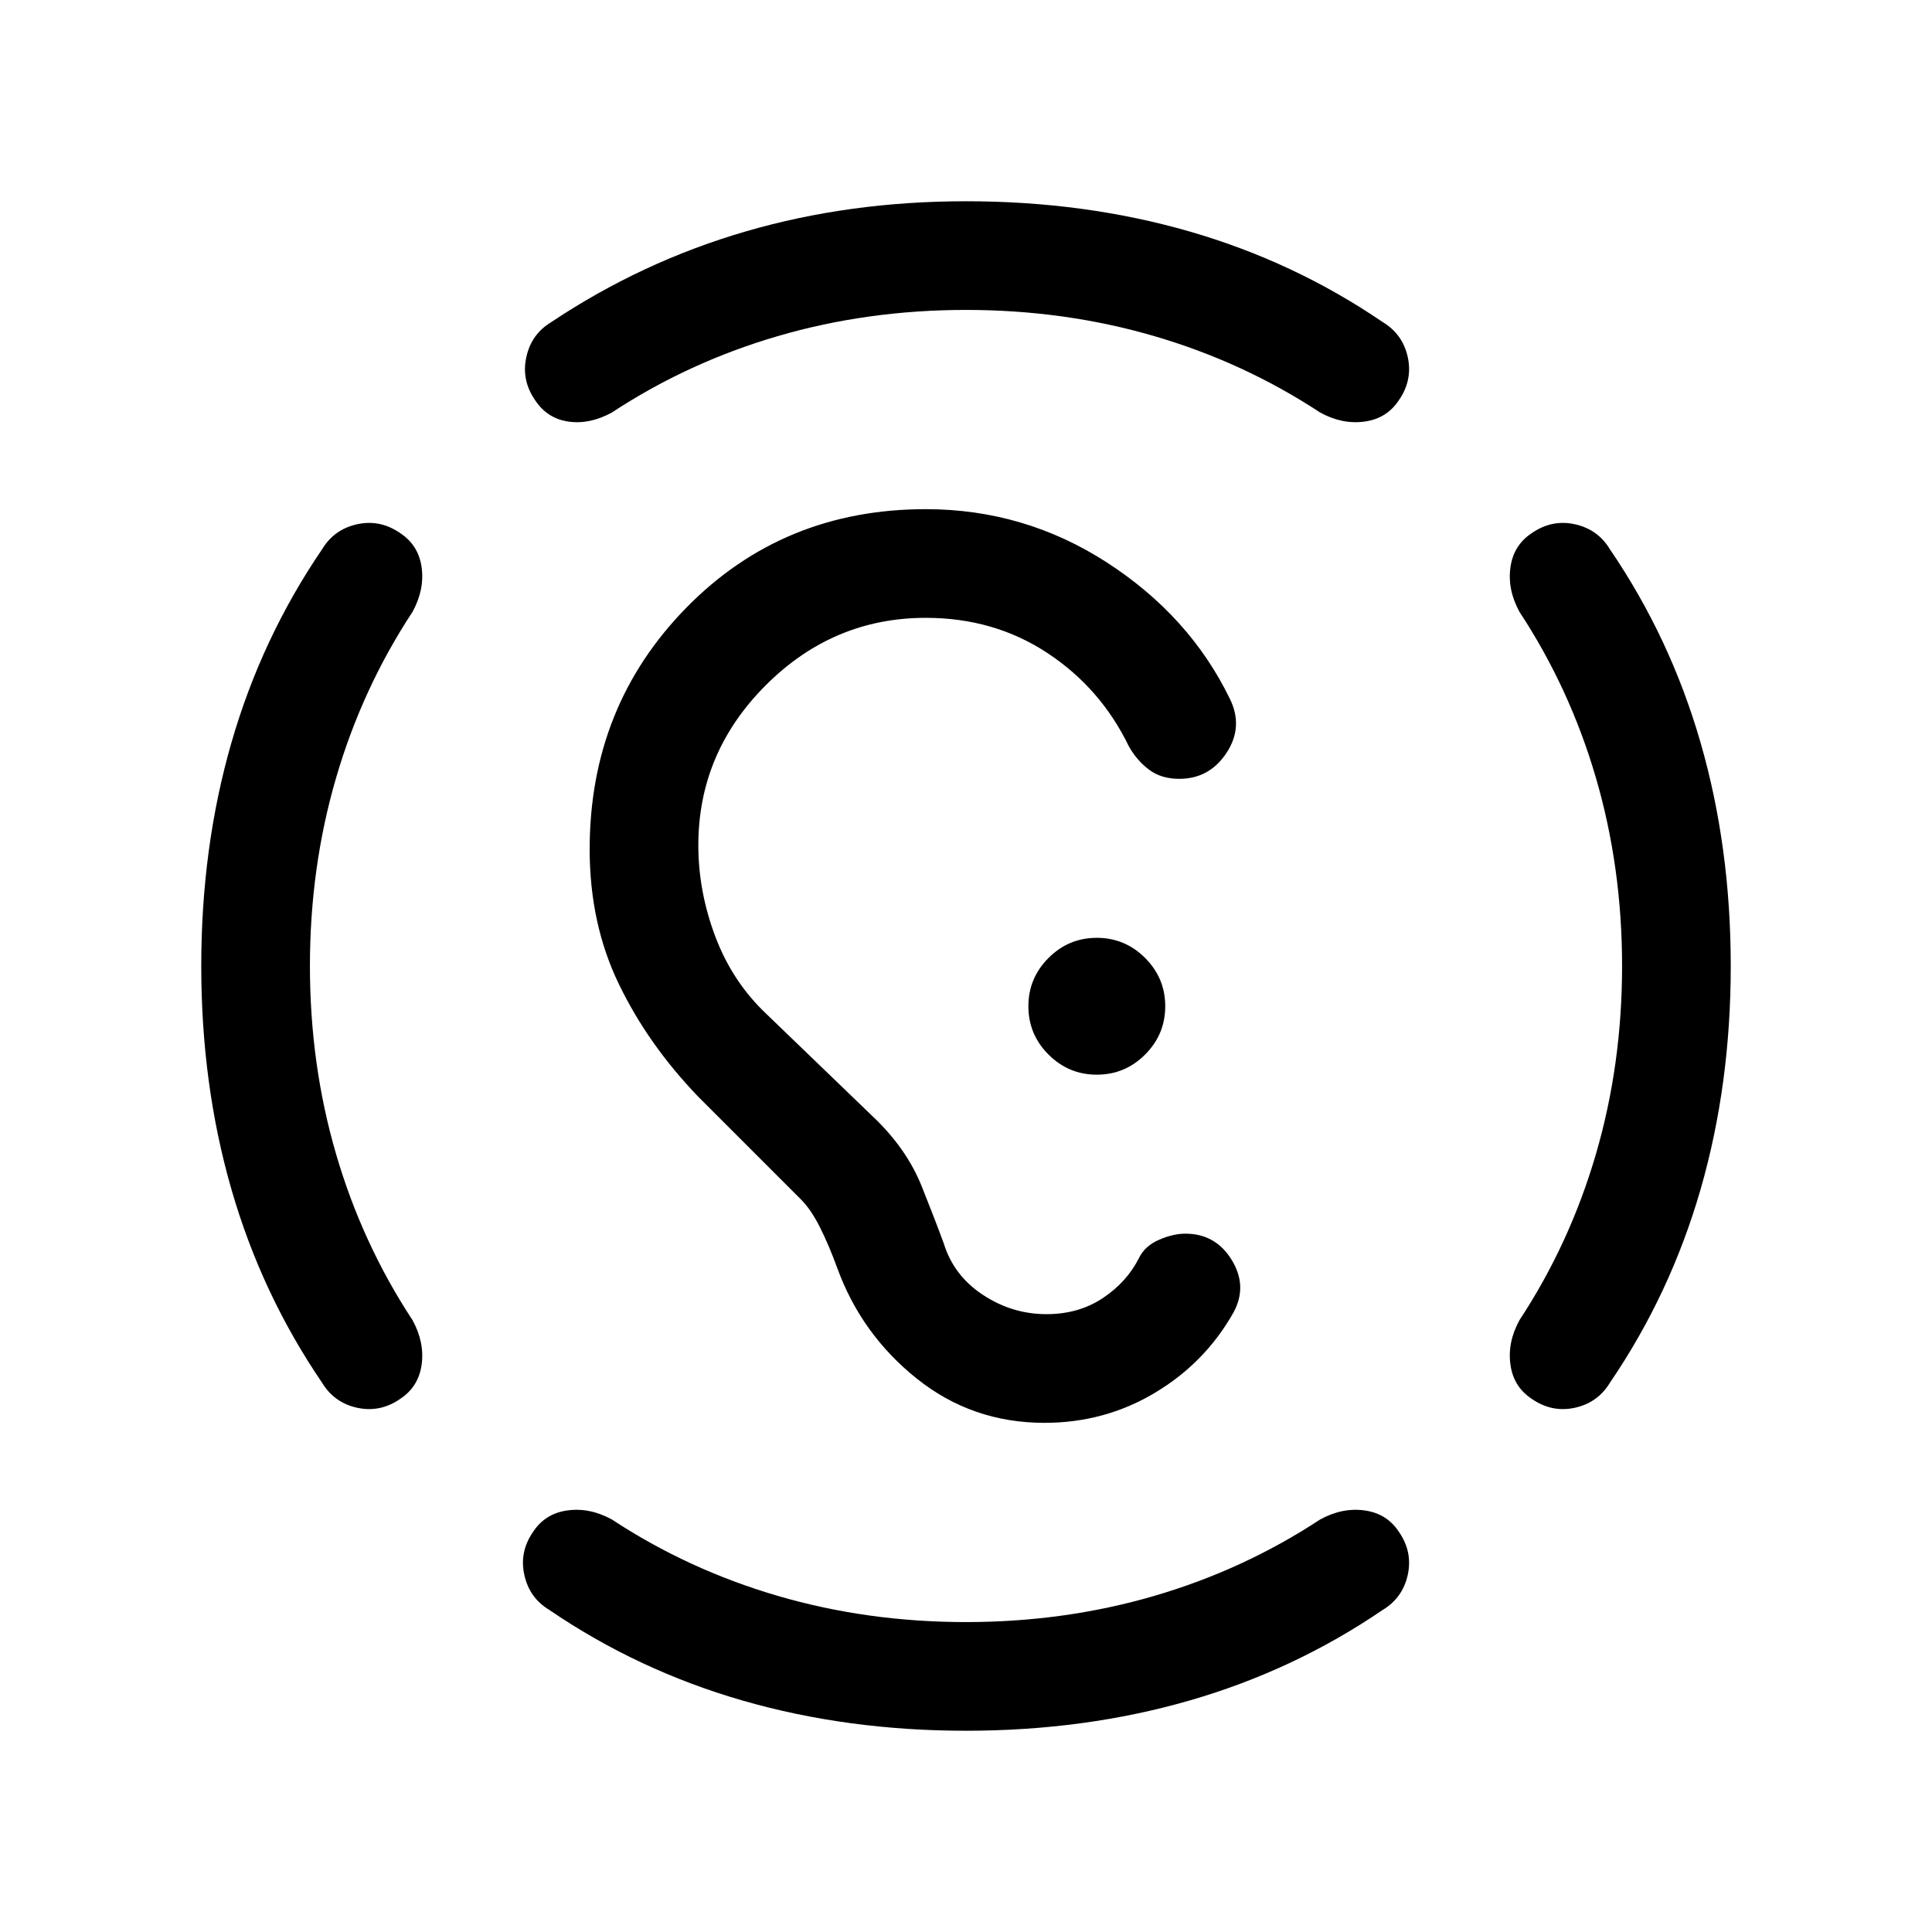 <svg xmlns="http://www.w3.org/2000/svg" height="24" width="24"><path d="M12 21.5q-1.475 0-2.775-.375-1.3-.375-2.4-1.125-.25-.15-.312-.438-.063-.287.112-.537.15-.225.425-.262.275-.038.55.112.95.625 2.063.95 1.112.325 2.337.325t2.338-.325q1.112-.325 2.062-.95.275-.15.55-.112.275.037.425.262.175.25.113.537-.063.288-.313.438-1.1.75-2.4 1.125-1.3.375-2.775.375ZM3.85 12q0 1.225.325 2.337.325 1.113.95 2.063.15.275.113.55-.038.275-.263.425-.25.175-.537.113-.288-.063-.438-.313-.75-1.1-1.125-2.4Q2.5 13.475 2.5 12q0-1.475.375-2.775.375-1.3 1.125-2.4.15-.25.438-.313.287-.062.537.113.225.15.263.425.037.275-.113.55-.625.95-.95 2.062Q3.85 10.775 3.85 12Zm16.3 0q0-1.225-.325-2.338-.325-1.112-.95-2.062-.15-.275-.112-.55.037-.275.262-.425.25-.175.537-.113.288.063.438.313.75 1.1 1.125 2.4.375 1.3.375 2.775 0 1.475-.375 2.775-.375 1.3-1.125 2.4-.15.25-.438.313-.287.062-.537-.113-.225-.15-.262-.425-.038-.275.112-.55.625-.95.95-2.063.325-1.112.325-2.337ZM12 3.85q-1.225 0-2.337.325-1.113.325-2.063.95-.275.15-.538.112Q6.8 5.2 6.65 4.975q-.175-.25-.112-.538Q6.6 4.15 6.85 4q1.125-.75 2.413-1.125Q10.55 2.5 12 2.5q1.475 0 2.775.375 1.3.375 2.4 1.125.25.15.313.437.062.288-.113.538-.15.225-.425.262-.275.038-.55-.112-.95-.625-2.062-.95Q13.225 3.85 12 3.85Zm.975 13.825q-.9 0-1.587-.55-.688-.55-.988-1.375-.1-.275-.212-.5-.113-.225-.238-.35l-1.275-1.275q-.625-.65-.987-1.4-.363-.75-.363-1.675 0-1.775 1.2-3T11.5 6.325q1.225 0 2.25.662 1.025.663 1.525 1.688.175.35-.037.675-.213.325-.588.325-.225 0-.375-.113-.15-.112-.25-.287-.35-.725-1.012-1.162-.663-.438-1.513-.438-1.15 0-1.987.837-.838.838-.838 1.988 0 .575.212 1.137.213.563.638.963l1.375 1.325q.375.375.55.812.175.438.275.713.125.4.488.637.362.238.787.238.4 0 .7-.2.3-.2.45-.5.075-.15.25-.225.175-.075.325-.075.375 0 .575.325.2.325.025.65-.35.625-.975 1t-1.375.375Zm.65-4.325q.35 0 .6-.25t.25-.6q0-.35-.25-.6t-.6-.25q-.35 0-.6.25t-.25.6q0 .35.25.6t.6.25Z"/></svg>